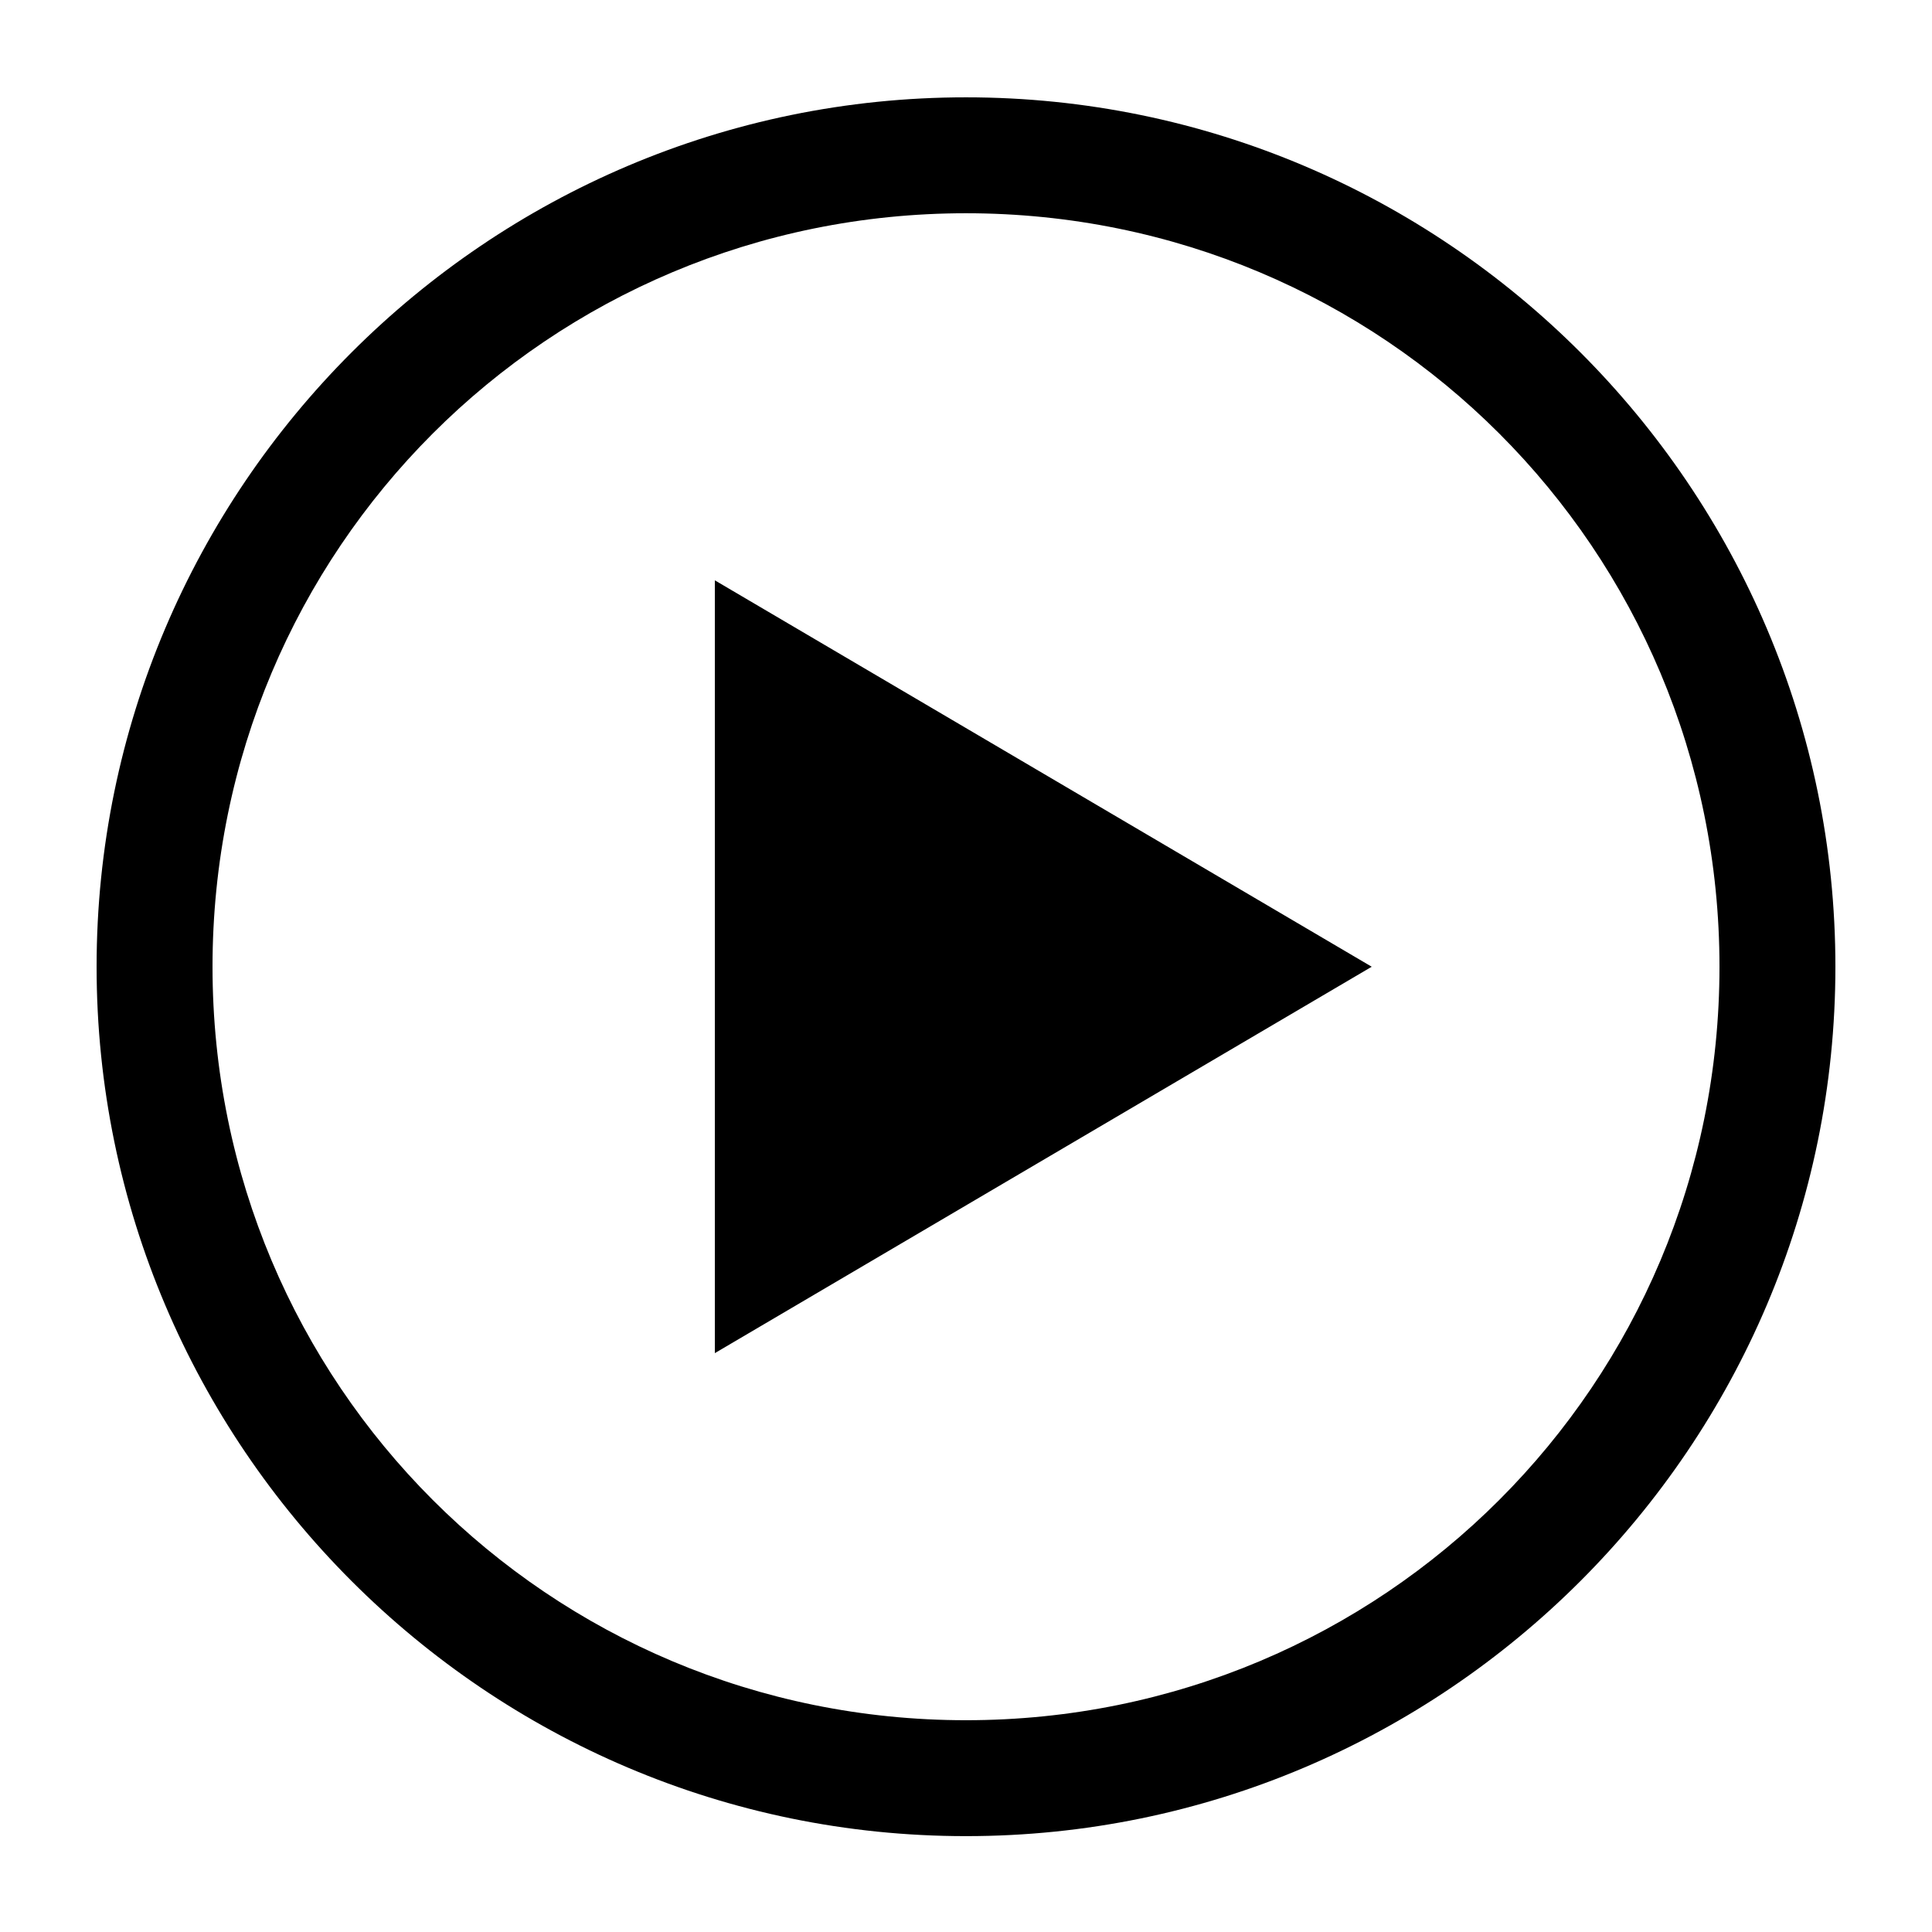 <?xml version="1.0" encoding="utf-8"?>
<!-- Generator: Adobe Illustrator 22.1.0, SVG Export Plug-In . SVG Version: 6.00 Build 0)  -->
<svg version="1.1"
	 id="Laag_1" xmlns:cc="http://creativecommons.org/ns#" xmlns:dc="http://purl.org/dc/elements/1.1/" xmlns:inkscape="http://www.inkscape.org/namespaces/inkscape" xmlns:rdf="http://www.w3.org/1999/02/22-rdf-syntax-ns#" xmlns:sodipodi="http://sodipodi.sourceforge.net/DTD/sodipodi-0.dtd" xmlns:svg="http://www.w3.org/2000/svg"
	 xmlns="http://www.w3.org/2000/svg" xmlns:xlink="http://www.w3.org/1999/xlink" x="0px" y="0px" viewBox="0 0 100 100"
	 style="enable-background:new 0 0 100 100;" xml:space="preserve">
<g transform="translate(0,-952.362)">
	<path d="M50,957.4c-24.8,0-45,20.2-45,45s20.2,45,45,45s45-20.2,45-45S74.8,957.4,50,957.4z M50,963.4c21.6,0,39,17.4,39,39
		c0,21.6-17.4,39-39,39s-39-17.4-39-39C11,980.8,28.4,963.4,50,963.4z M37,982.4v40l34-20L37,982.4z"/>
</g>
</svg>
